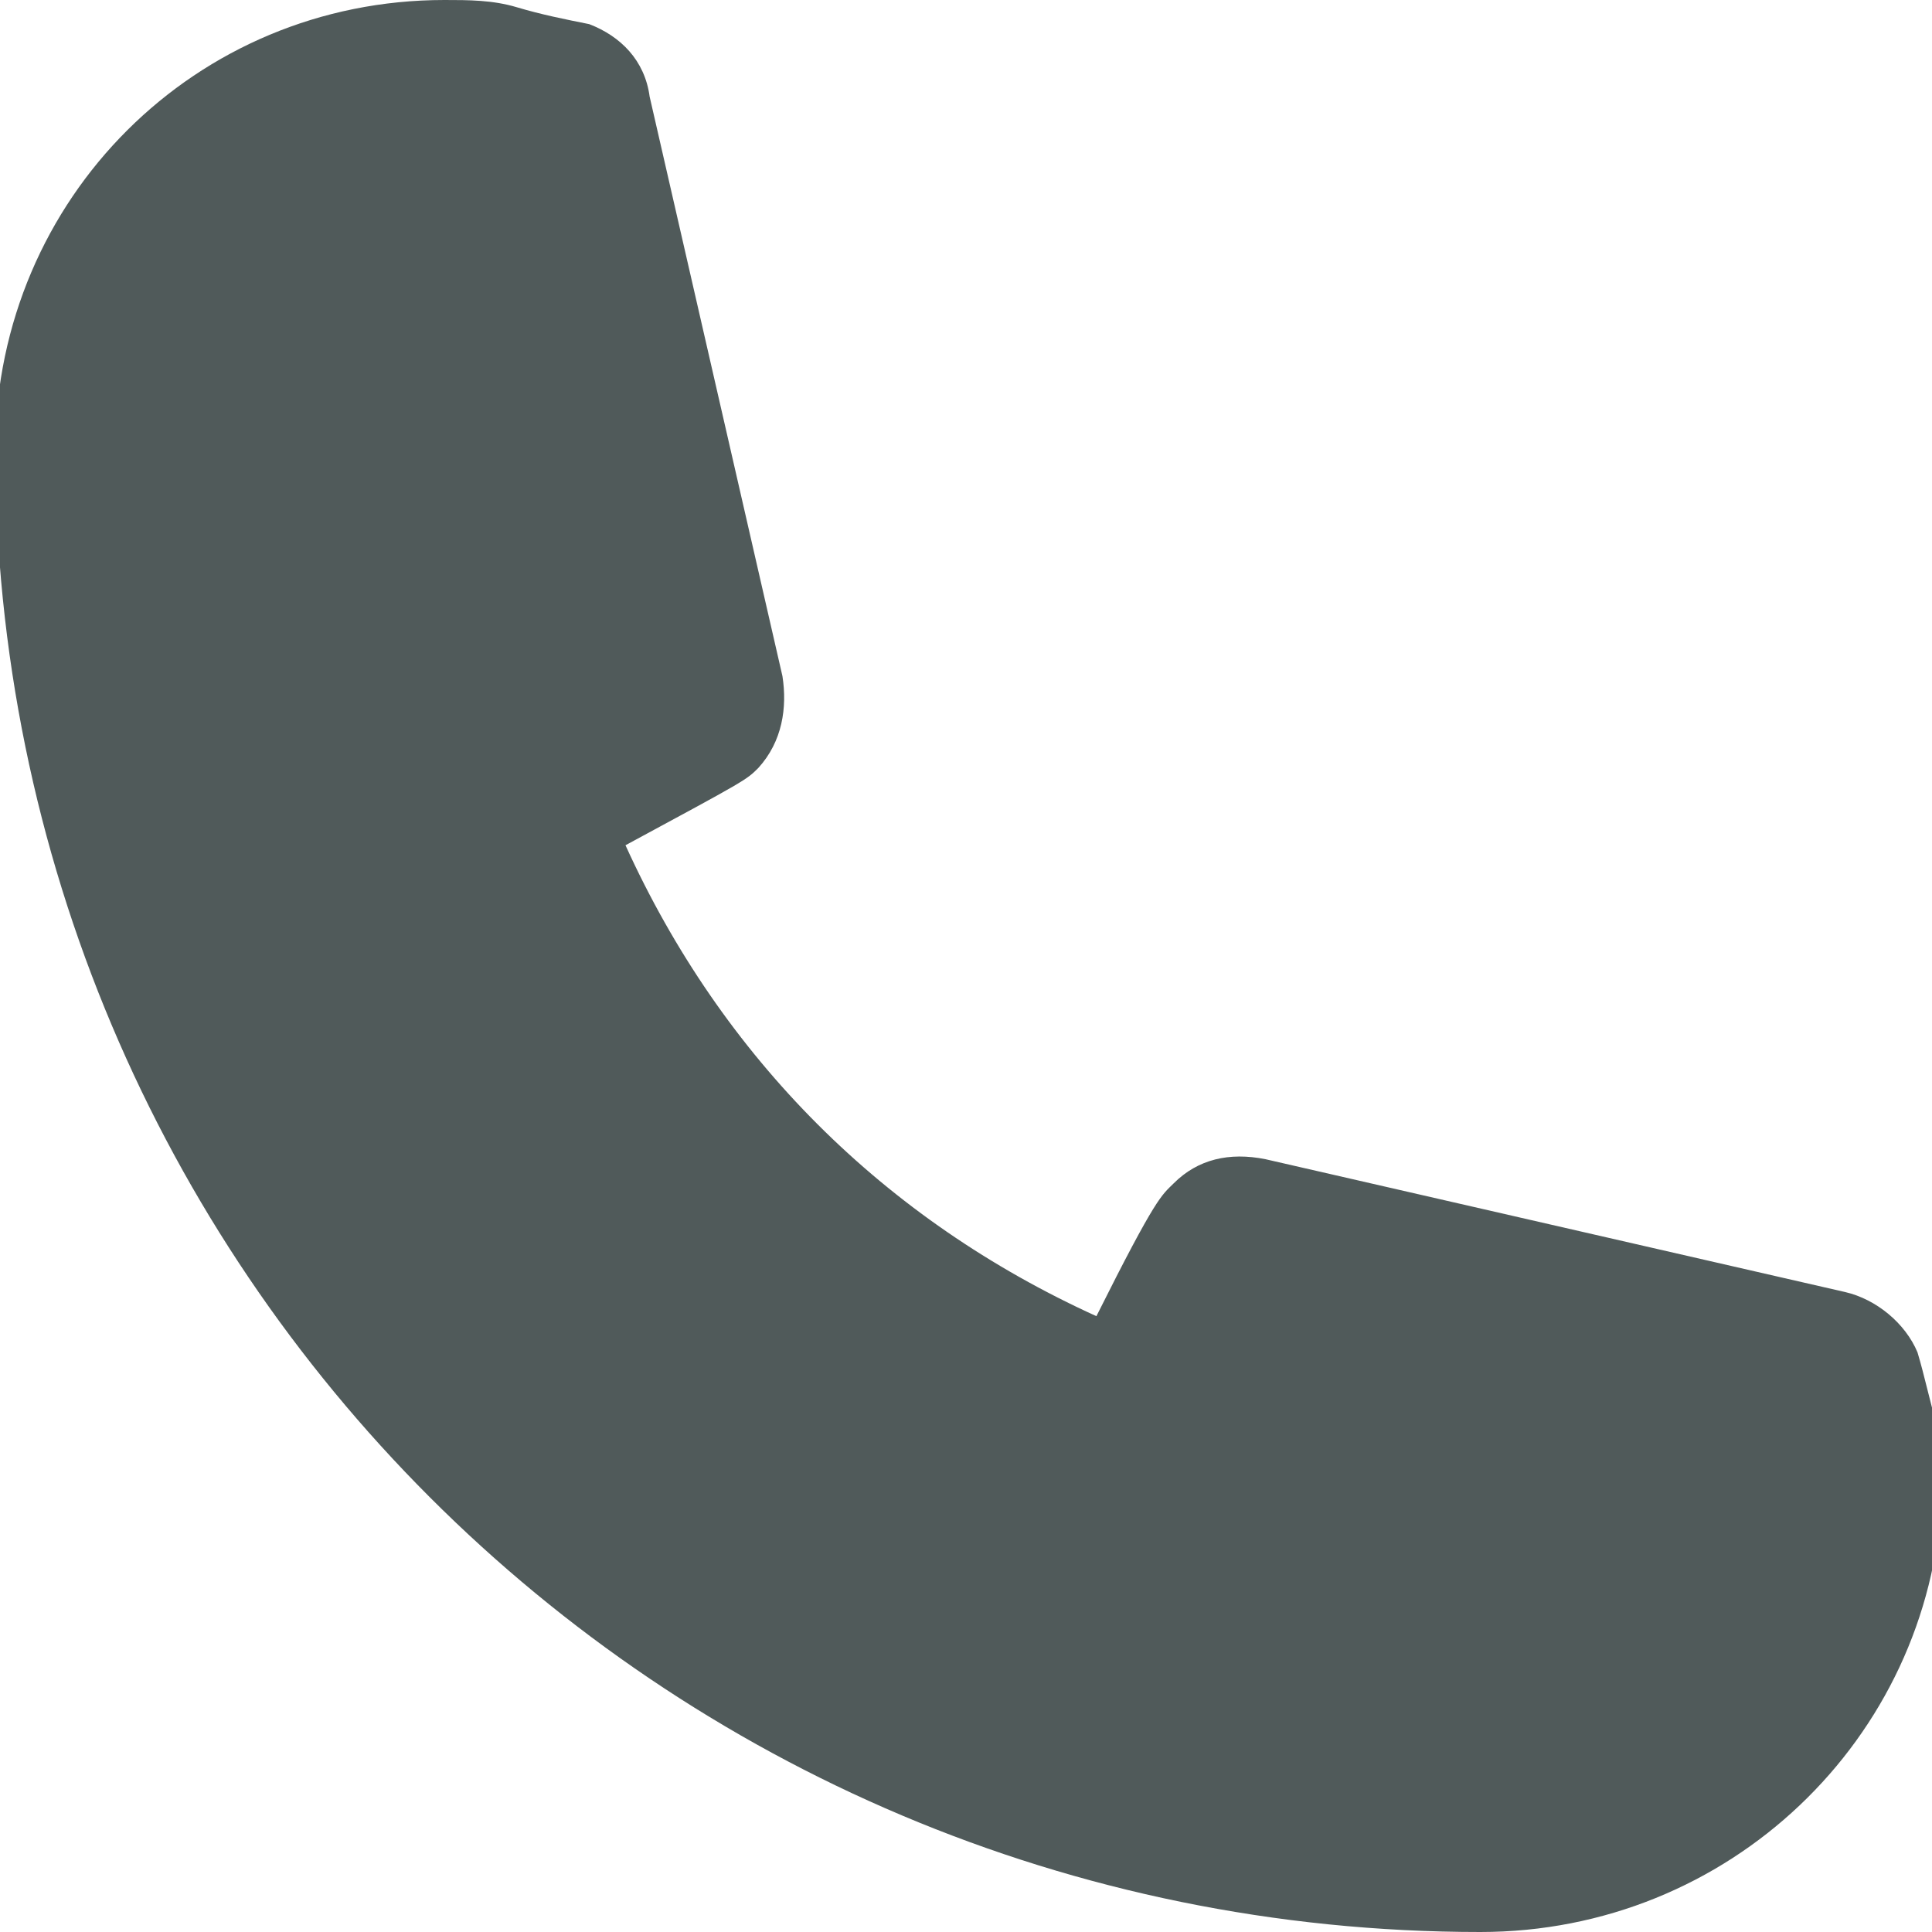 <?xml version="1.0" encoding="utf-8"?>
<!-- Generator: Adobe Illustrator 24.1.1, SVG Export Plug-In . SVG Version: 6.00 Build 0)  -->
<svg version="1.1" id="Layer_1" xmlns="http://www.w3.org/2000/svg" xmlns:xlink="http://www.w3.org/1999/xlink" x="0px" y="0px"
	 viewBox="0 0 80 80" style="enable-background:new 0 0 80 80;" xml:space="preserve">
<style type="text/css">
	.st0{fill:#505A5A;}
</style>
<g>
	<path class="st0" d="M61.3,80c-34,0-61.5-27.5-61.5-61.5C-0.1,8.2,8.1,0,18.4,0c1,0,2,0,3,0.3c1,0.3,2,0.5,3,0.7
		c1.3,0.5,2.3,1.5,2.5,3l5.5,24c0.2,1.3,0,2.7-1,3.8c-0.5,0.5-0.5,0.5-5.5,3.2c4,8.8,10.7,15.5,19.5,19.5c2.5-5,2.7-5,3.2-5.5
		c1-1,2.3-1.3,3.8-1l24,5.5c1.3,0.3,2.5,1.3,3,2.5c0.3,1,0.5,2,0.8,3s0.2,2,0.2,3C79.9,72,71.6,80,61.3,80z"/>
</g>
</svg>
